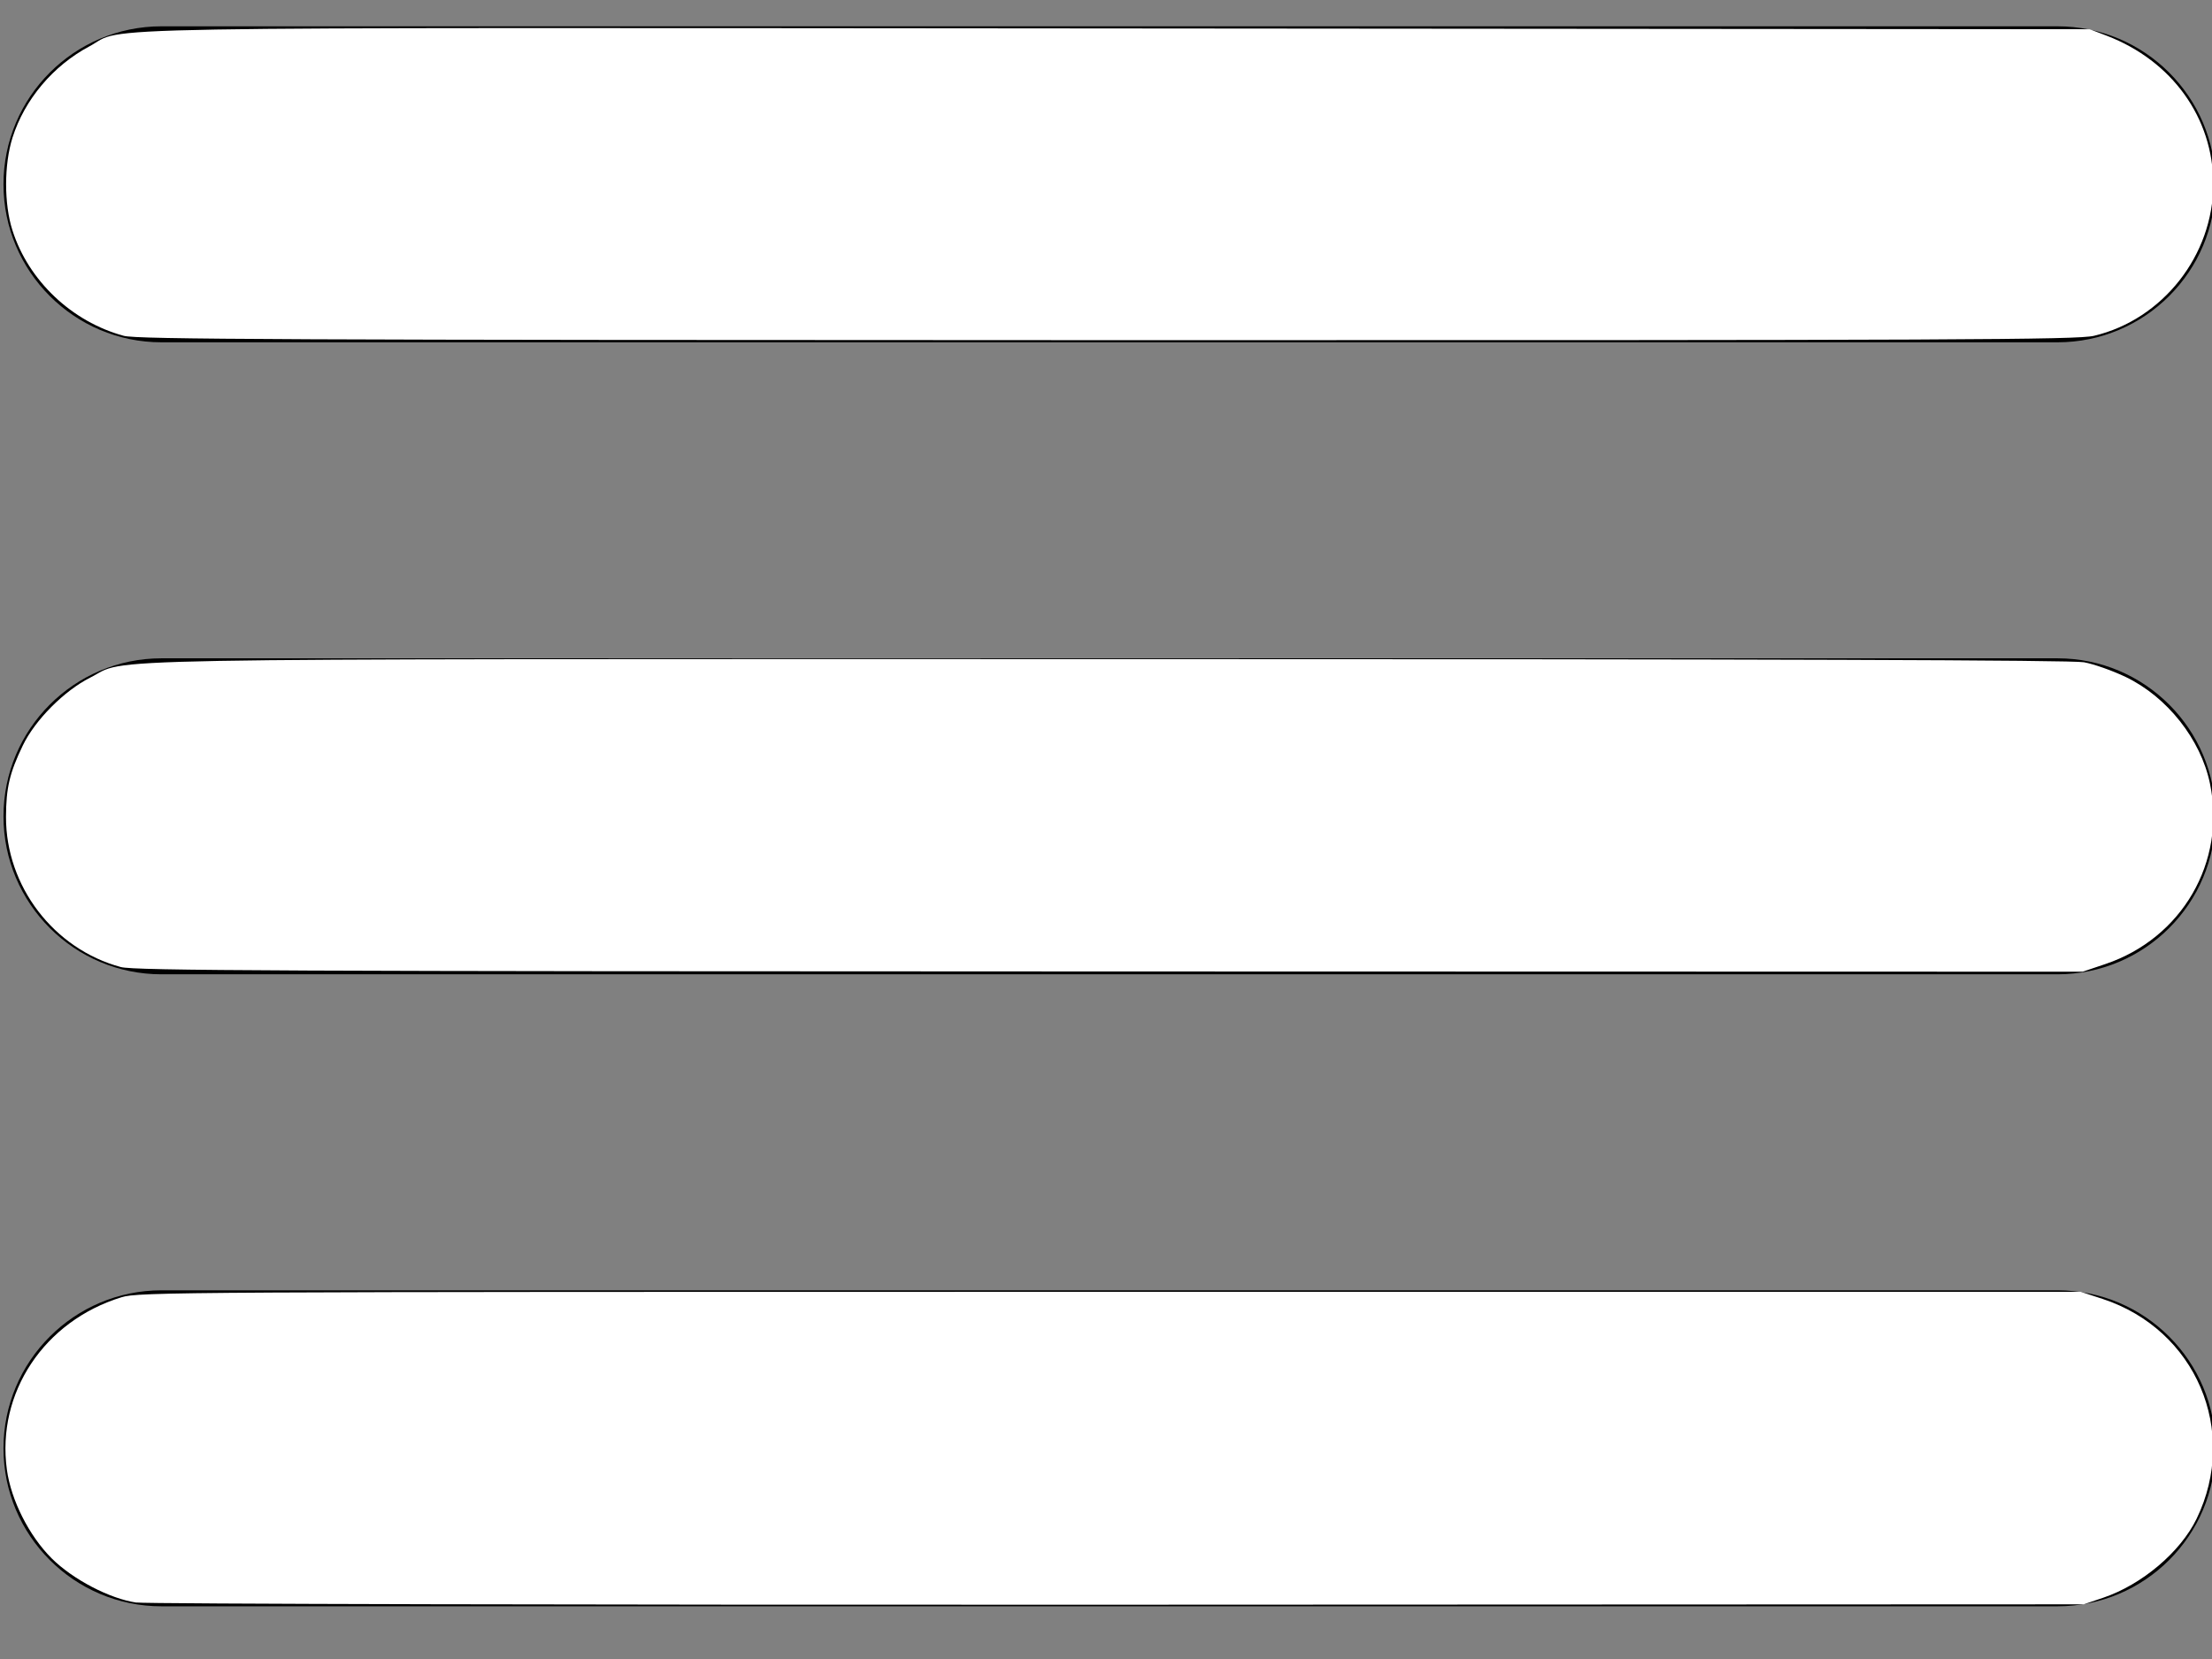 <?xml version="1.0" encoding="UTF-8" standalone="no"?>
<svg
   xmlns:dc="http://purl.org/dc/elements/1.1/"
   xmlns:cc="http://creativecommons.org/ns#"
   xmlns:rdf="http://www.w3.org/1999/02/22-rdf-syntax-ns#"
   xmlns:svg="http://www.w3.org/2000/svg"
   xmlns="http://www.w3.org/2000/svg"
   xmlns:sodipodi="http://sodipodi.sourceforge.net/DTD/sodipodi-0.dtd"
   xmlns:inkscape="http://www.inkscape.org/namespaces/inkscape"
   inkscape:version="1.0 (6e3e5246a0, 2020-05-07)"
   sodipodi:docname="Hamburger_icon.svg"
   xml:space="preserve"
   width="28"
   viewBox="0 0 28 21"
   version="1.1"
   id="Layer_1"
   height="21"><rect x="0" y="0" width="28" height="21" fill="#808080" stroke="none"/><defs
     id="defs7" /><sodipodi:namedview
     inkscape:current-layer="Layer_1"
     inkscape:window-maximized="1"
     inkscape:window-y="0"
     inkscape:window-x="0"
     inkscape:cy="13.618681"
     inkscape:cx="15.955241"
     inkscape:zoom="26.53125"
     showgrid="false"
     id="namedview5"
     inkscape:window-height="1012"
     inkscape:window-width="1920"
     inkscape:pageshadow="2"
     inkscape:pageopacity="0"
     guidetolerance="10"
     gridtolerance="10"
     objecttolerance="10"
     borderopacity="1"
     bordercolor="#666666"
     pagecolor="#ffffff" /><path
     id="path2"
     d="M 2.044,4.333 H 26.044 c 1.104,0 2,-0.896 2,-2 0,-1.104 -0.896,-2 -2,-2 H 2.044 c -1.104,0 -2,0.896 -2,2 0,1.104 0.896,2 2,2 z M 26.044,8.333 H 2.044 c -1.104,0 -2,0.896 -2,2 0,1.104 0.896,2 2,2 H 26.044 c 1.104,0 2,-0.896 2,-2 0,-1.104 -0.896,-2 -2,-2 z m 0,8 H 2.044 c -1.104,0 -2,0.896 -2,2 0,1.104 0.896,2 2,2 H 26.044 c 1.104,0 2,-0.896 2,-2 0,-1.104 -0.896,-2 -2,-2 z" /><path
     id="path11"
     d="M 1.727,20.286 C 1.391,20.238 0.919,19.991 0.653,19.725 0.368,19.44 0.14,18.989 0.087,18.603 -0.046,17.631 0.559,16.721 1.538,16.421 c 0.218,-0.067 0.693,-0.069 12.514,-0.069 h 12.287 l 0.276,0.09 c 1.18,0.387 1.729,1.671 1.19,2.783 -0.204,0.42 -0.691,0.833 -1.181,0.999 l -0.248,0.084 -12.212,0.005 c -6.717,0.003 -12.314,-0.01 -12.438,-0.028 z"
     style="fill:#ffffff;stroke-width:0.038" /><path
     id="path13"
     d="M 1.529,12.241 C 0.681,12.013 0.073,11.217 0.076,10.34 0.077,9.972 0.122,9.782 0.289,9.436 0.444,9.114 0.814,8.742 1.143,8.577 1.643,8.326 0.686,8.343 14.035,8.343 c 8.439,-4.556e-4 12.188,0.012 12.344,0.04 0.123,0.022 0.361,0.106 0.528,0.186 0.525,0.252 0.951,0.79 1.067,1.349 0.207,0.993 -0.354,1.96 -1.326,2.286 l -0.285,0.096 -12.318,-0.003 C 3.554,12.295 1.697,12.287 1.529,12.241 Z"
     style="fill:#ffffff;stroke-width:0.038" /><path
     id="path15"
     d="M 1.567,4.251 C 0.911,4.074 0.361,3.554 0.158,2.917 0.05,2.581 0.051,2.084 0.158,1.743 0.311,1.26 0.672,0.831 1.133,0.586 1.609,0.332 0.577,0.35 14.153,0.36 l 12.299,0.01 0.215,0.082 c 0.828,0.317 1.349,1.042 1.349,1.878 0,0.901 -0.641,1.716 -1.511,1.921 C 26.292,4.301 24.812,4.308 14.014,4.306 3.606,4.304 1.735,4.296 1.567,4.251 Z"
     style="fill:#ffffff;stroke-width:0.038" /></svg>
